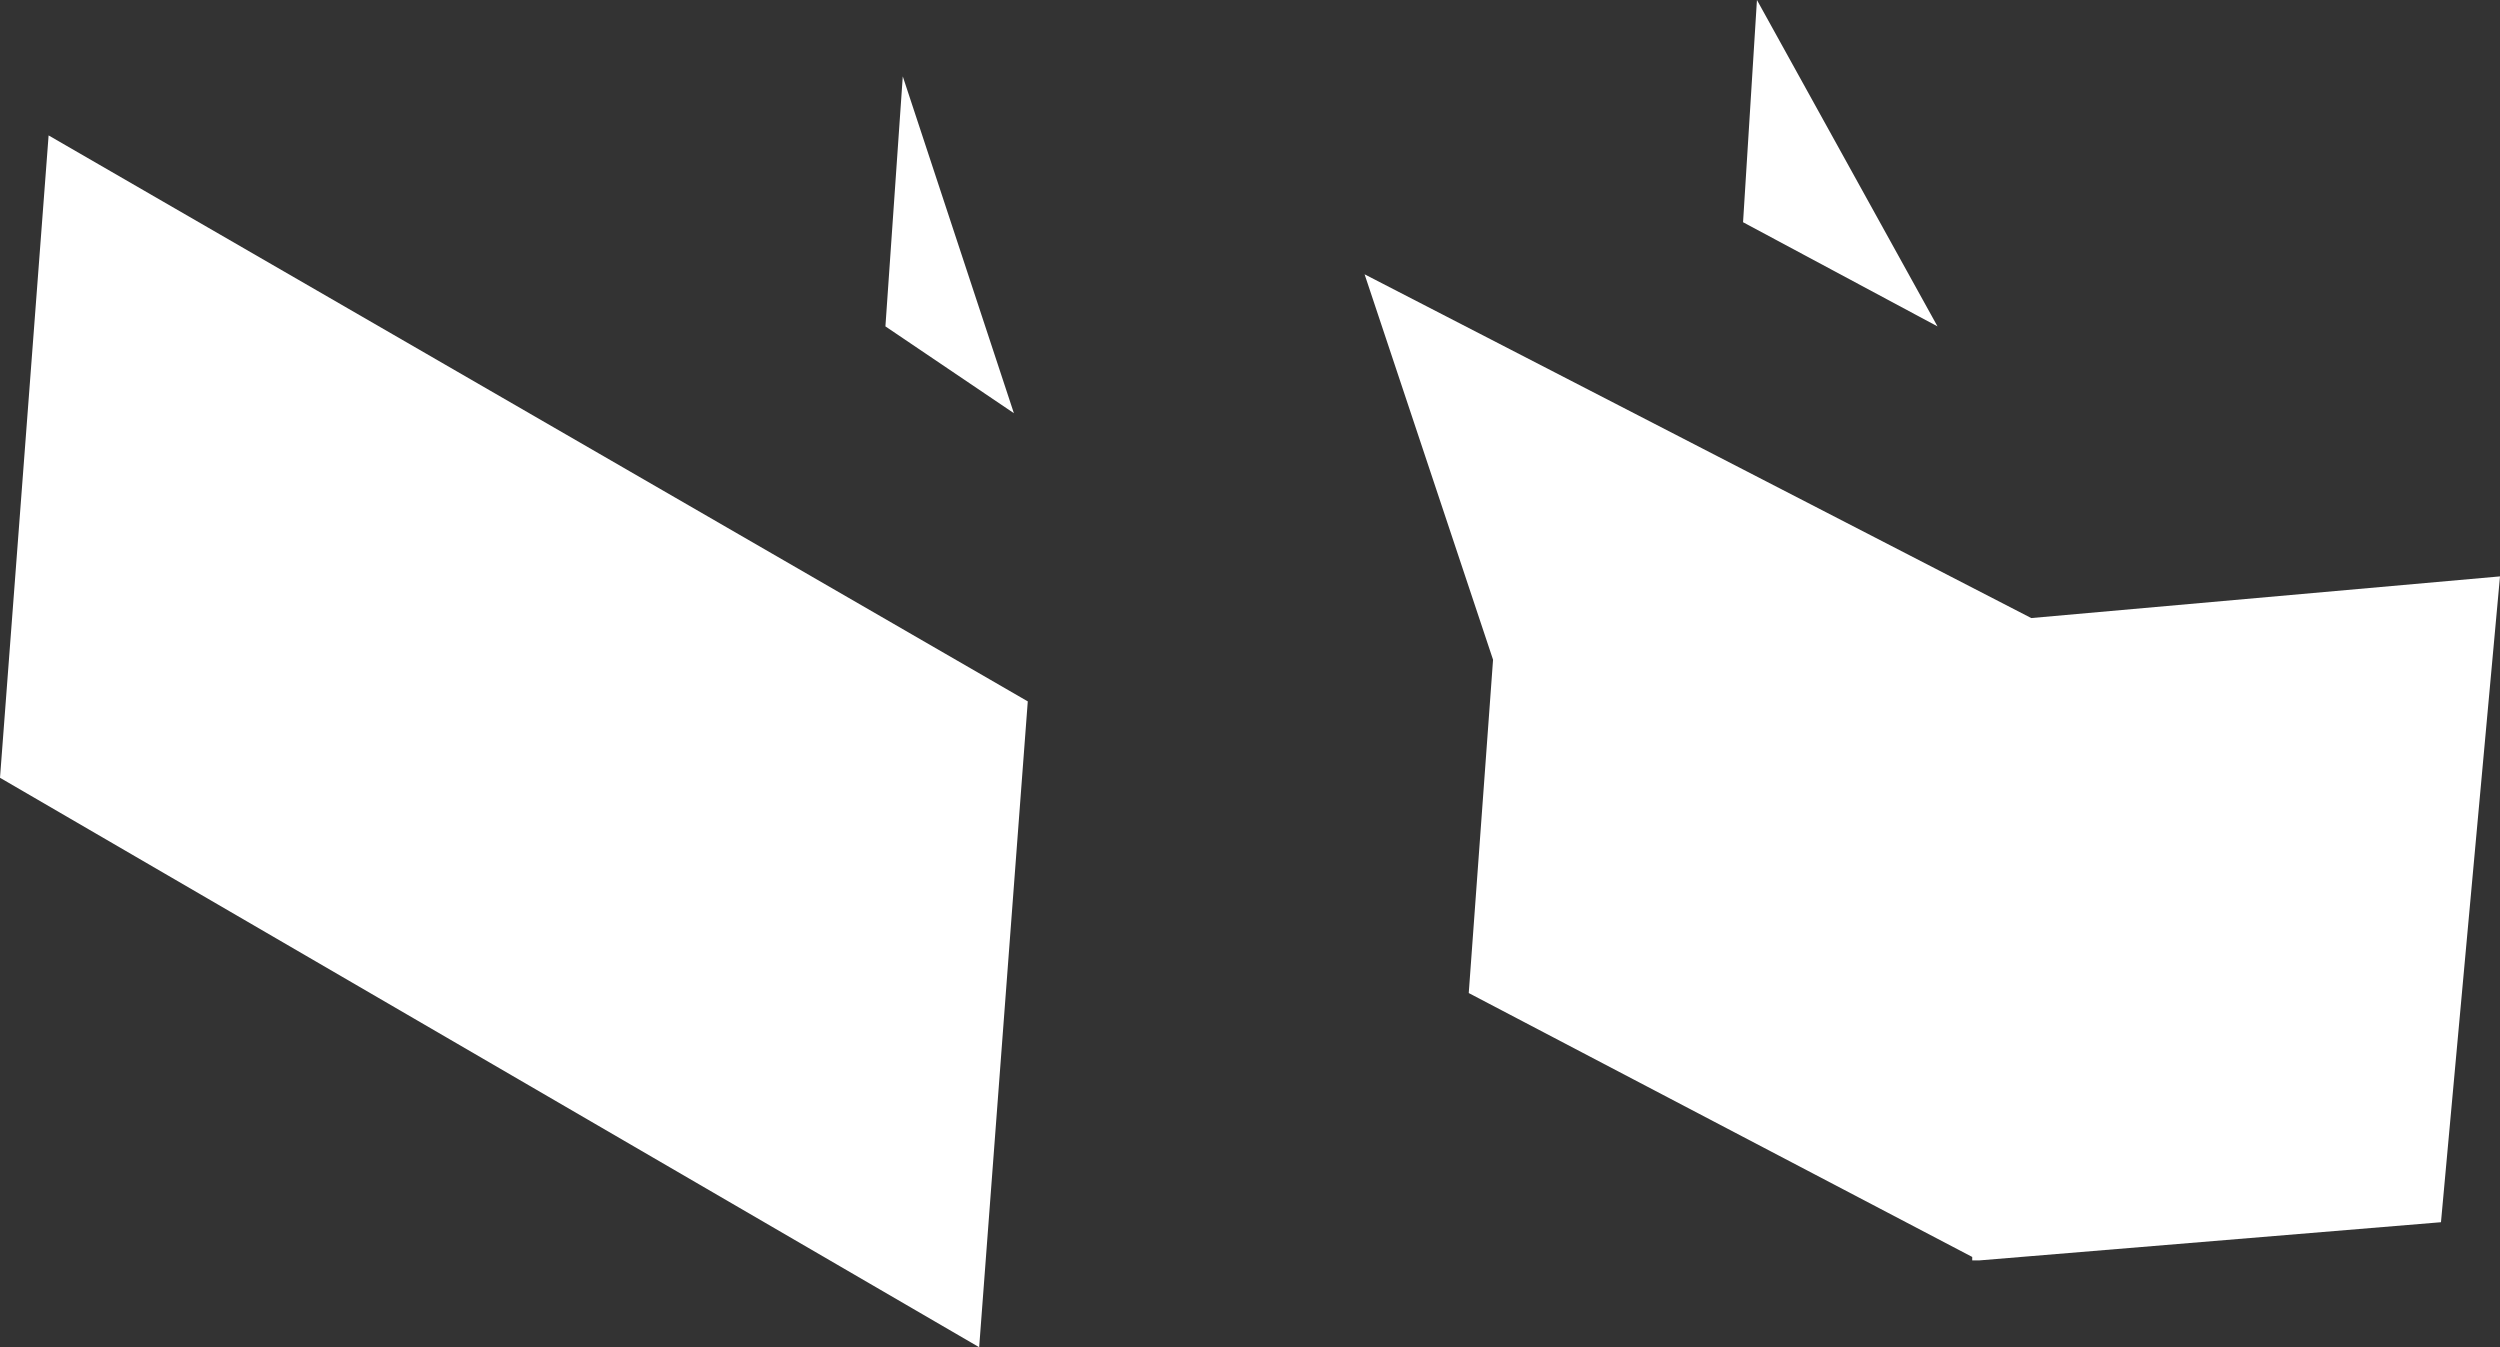 <?xml version="1.0" encoding="utf-8"?>
<!-- Generator: Adobe Illustrator 19.0.1, SVG Export Plug-In . SVG Version: 6.00 Build 0)  -->
<svg version="1.1" id="Layer_1" xmlns="http://www.w3.org/2000/svg" xmlns:xlink="http://www.w3.org/1999/xlink" x="0px" y="0px"
	 viewBox="-336.7 206.6 72 38.8" style="enable-background:new -336.7 206.6 72 38.8;" xml:space="preserve">
<rect x="-336.7" y="206.6" width="72" height="38.8" fill="#333333" stroke="none"/>
<style type="text/css">
	.st0{fill:#FFFFFF;}
</style>
<g>
	<polygon class="st0" points="-286.1,206.6 -286.5,213 -280.9,216 	"/>
	<polygon class="st0" points="-310.7,208.8 -311.2,216 -307.5,218.5 	"/>
	<polygon class="st0" points="-278.2,224.4 -297.4,214.5 -293.7,225.6 -294.4,235.2 -279.9,242.8 -279.9,242.9 -279.8,242.9 
		-279.7,242.9 -279.7,242.9 -266.4,241.8 -264.7,223.2 	"/>
	<polygon class="st0" points="-336.7,229 -308.5,245.4 -307.1,226.8 -335.3,210.5 	"/>
</g>
</svg>
